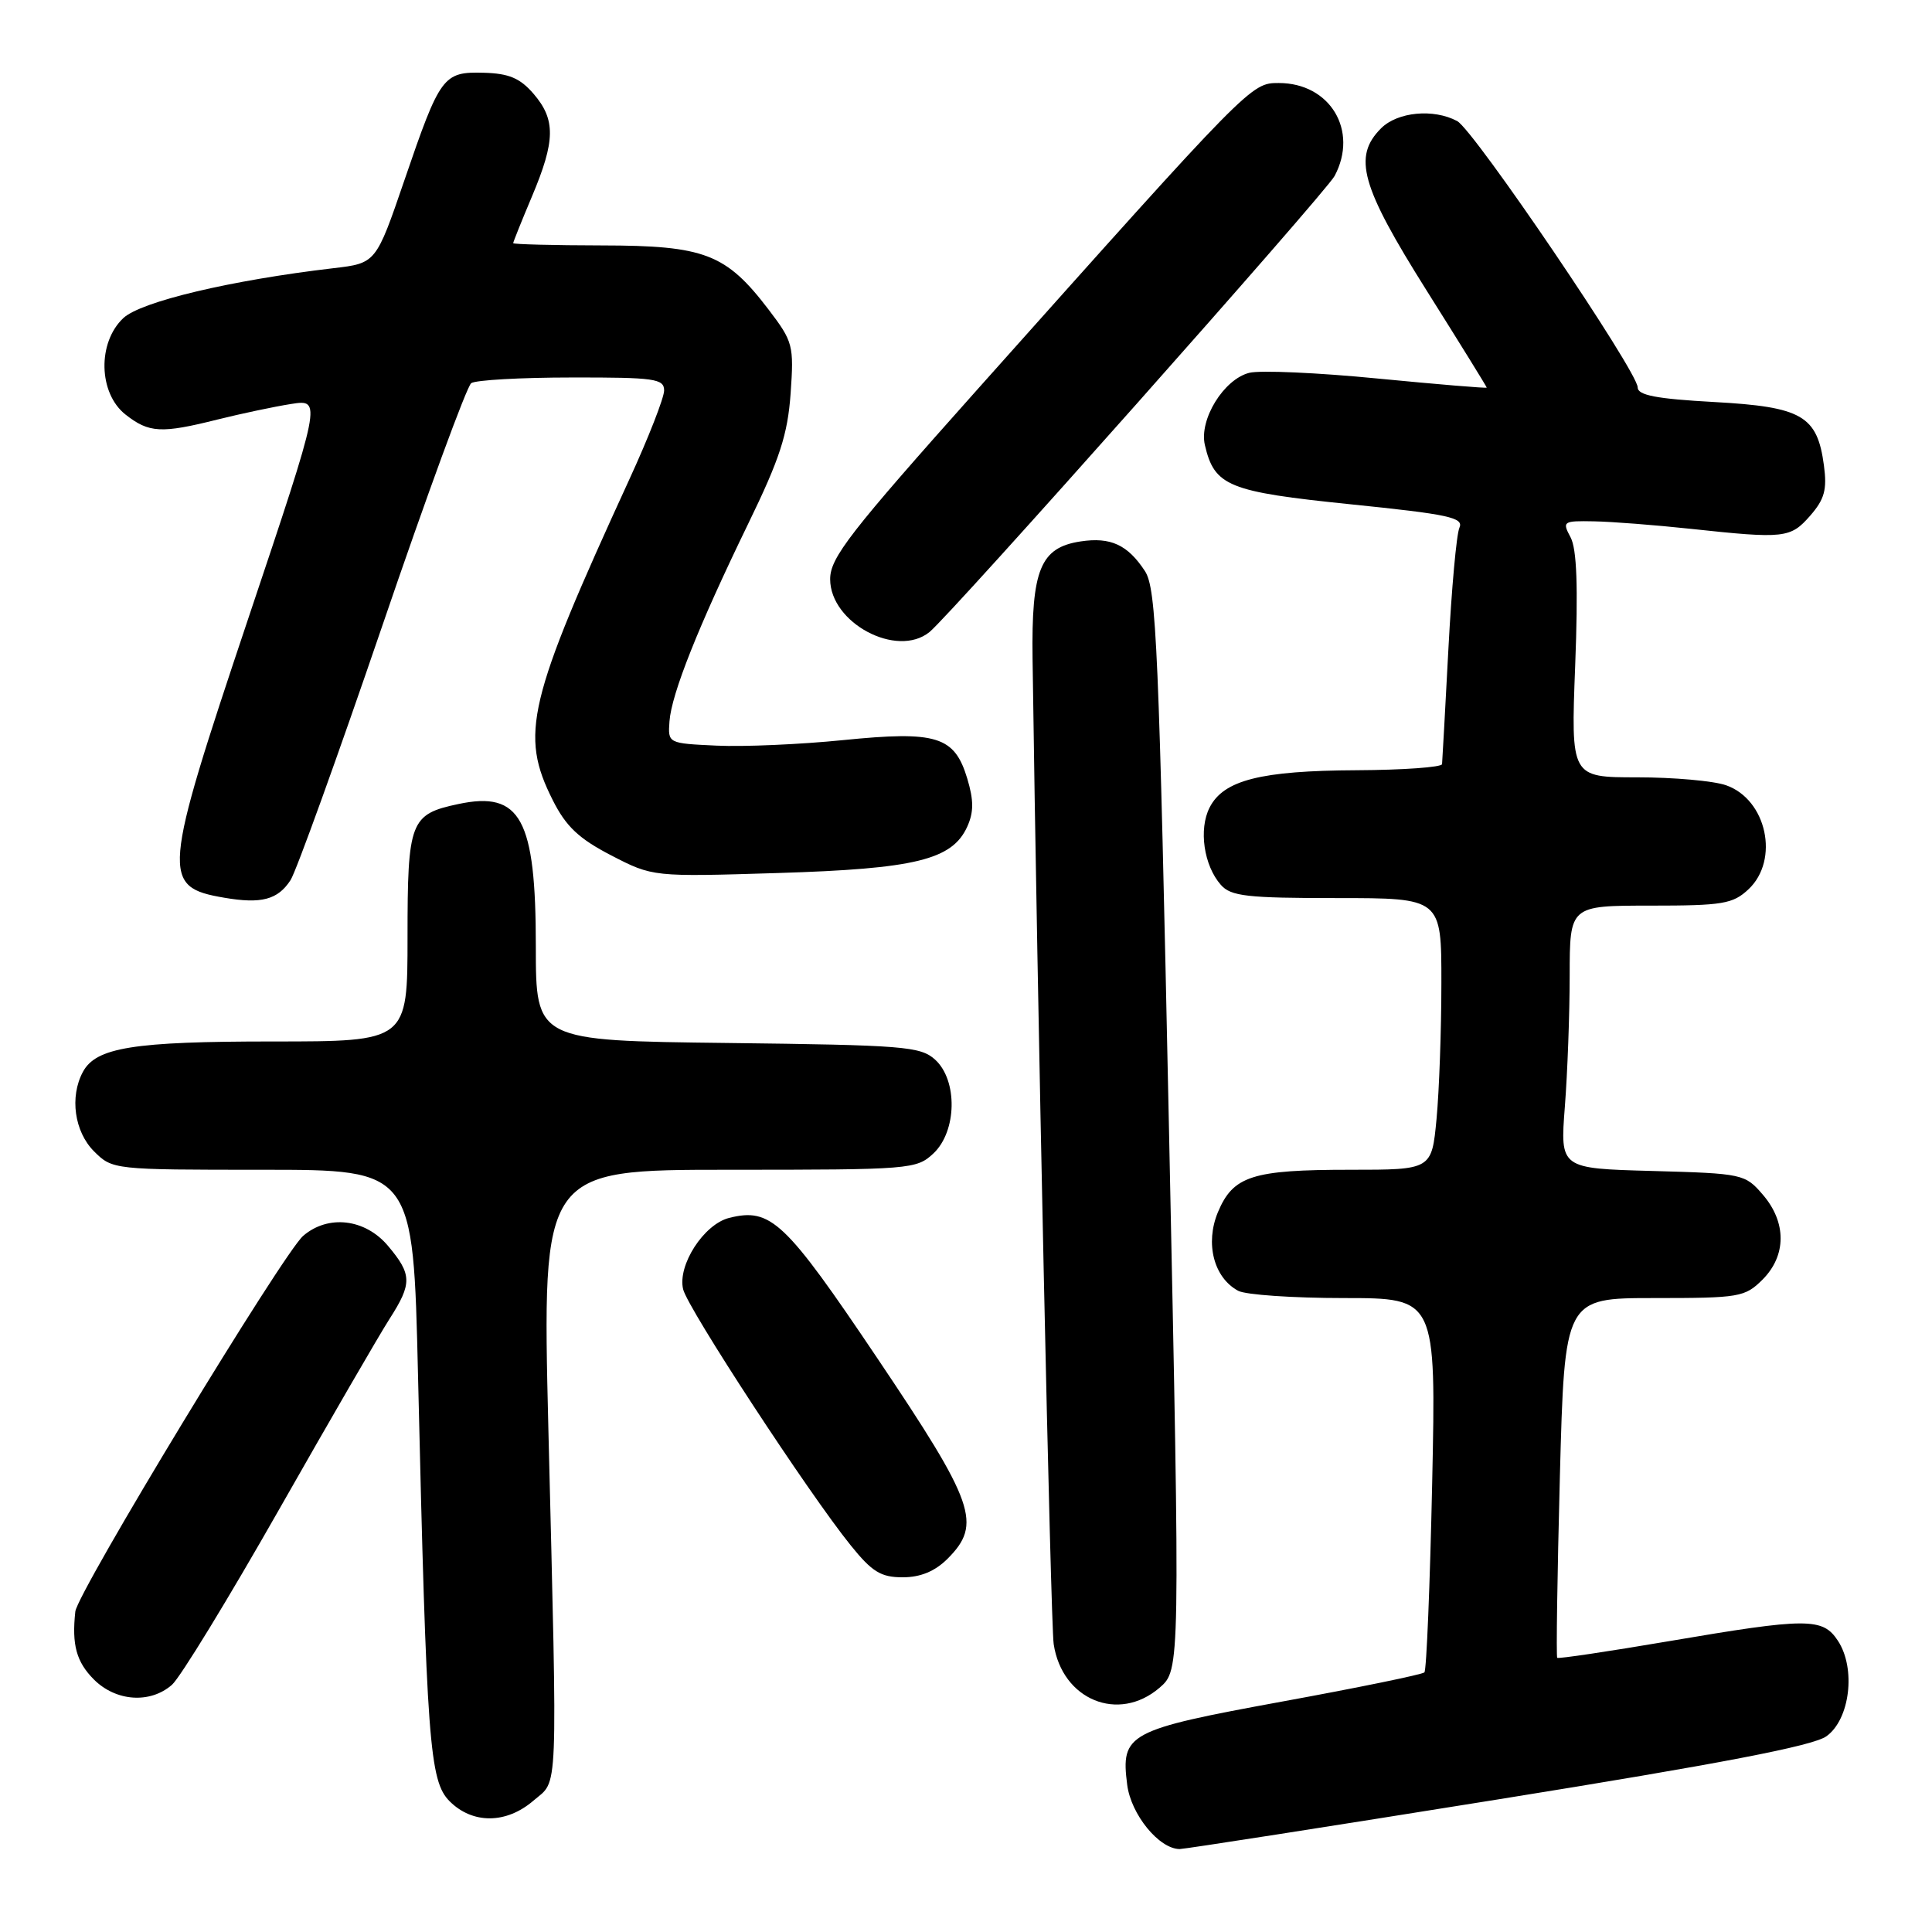 <?xml version="1.0" encoding="UTF-8" standalone="no"?>
<!DOCTYPE svg PUBLIC "-//W3C//DTD SVG 1.1//EN" "http://www.w3.org/Graphics/SVG/1.1/DTD/svg11.dtd" >
<svg xmlns="http://www.w3.org/2000/svg" xmlns:xlink="http://www.w3.org/1999/xlink" version="1.1" viewBox="0 0 256 256">
 <g >
 <path fill="currentColor"
d=" M 198.50 238.43 C 227.95 233.70 240.20 231.35 242.00 230.07 C 245.13 227.85 245.95 221.10 243.54 217.42 C 241.52 214.33 239.50 214.34 221.05 217.48 C 213.11 218.83 206.49 219.82 206.34 219.67 C 206.19 219.52 206.35 208.74 206.69 195.70 C 207.32 172.00 207.32 172.00 219.20 172.00 C 230.49 172.00 231.21 171.88 233.55 169.55 C 236.72 166.37 236.74 161.97 233.59 158.31 C 231.23 155.56 230.93 155.49 218.95 155.16 C 206.72 154.83 206.72 154.83 207.35 146.66 C 207.70 142.17 207.99 134.34 207.99 129.25 C 208.00 120.00 208.00 120.00 218.69 120.00 C 228.28 120.00 229.61 119.78 231.69 117.83 C 235.82 113.94 234.10 105.93 228.71 104.05 C 227.06 103.47 221.75 103.00 216.93 103.00 C 208.15 103.00 208.15 103.00 208.72 88.20 C 209.12 77.76 208.94 72.76 208.11 71.20 C 206.98 69.09 207.10 69.00 211.21 69.08 C 213.57 69.12 219.32 69.57 224.00 70.07 C 236.47 71.41 237.24 71.32 239.86 68.33 C 241.76 66.15 242.11 64.88 241.68 61.67 C 240.80 55.08 238.78 53.91 227.14 53.27 C 219.47 52.85 217.00 52.37 217.00 51.33 C 217.00 49.24 195.31 17.23 193.08 16.04 C 189.95 14.37 185.18 14.82 183.00 17.00 C 179.24 20.76 180.32 24.64 189.00 38.44 C 193.40 45.43 197.00 51.25 197.00 51.36 C 197.00 51.47 190.51 50.93 182.57 50.16 C 174.63 49.38 166.97 49.04 165.54 49.40 C 162.16 50.25 158.87 55.58 159.65 58.96 C 160.92 64.42 162.74 65.16 178.95 66.82 C 191.98 68.15 193.98 68.58 193.38 69.93 C 192.99 70.79 192.34 78.03 191.92 86.00 C 191.50 93.97 191.12 100.84 191.08 101.25 C 191.04 101.66 185.94 102.03 179.75 102.06 C 167.05 102.12 162.13 103.37 160.28 107.00 C 158.81 109.88 159.51 114.69 161.77 117.25 C 163.10 118.76 165.22 119.00 177.15 119.00 C 191.00 119.00 191.00 119.00 190.99 130.25 C 190.99 136.44 190.70 144.54 190.35 148.25 C 189.71 155.00 189.71 155.00 178.92 155.00 C 165.92 155.00 163.40 155.81 161.38 160.62 C 159.66 164.76 160.83 169.30 164.07 171.04 C 165.06 171.57 171.36 172.00 178.08 172.00 C 190.29 172.00 190.29 172.00 189.77 196.54 C 189.48 210.04 189.02 221.32 188.74 221.60 C 188.46 221.88 179.99 223.62 169.92 225.46 C 149.40 229.22 148.49 229.71 149.36 236.50 C 149.87 240.44 153.58 244.99 156.31 245.01 C 156.96 245.01 175.95 242.05 198.50 238.43 Z  M 70.69 238.59 C 74.01 235.73 73.88 239.06 72.66 189.25 C 71.83 155.00 71.83 155.00 96.60 155.00 C 120.66 155.00 121.44 154.94 123.69 152.83 C 126.80 149.90 126.92 143.14 123.90 140.40 C 121.96 138.65 119.73 138.48 96.40 138.20 C 71.00 137.90 71.00 137.90 71.00 125.40 C 71.00 108.48 68.99 104.78 60.73 106.54 C 54.35 107.89 54.00 108.81 54.00 124.15 C 54.00 138.00 54.00 138.00 36.15 138.00 C 17.66 138.00 12.72 138.79 10.98 142.04 C 9.21 145.34 9.86 149.95 12.45 152.55 C 14.90 154.99 15.01 155.00 34.83 155.00 C 54.75 155.00 54.75 155.00 55.39 182.25 C 56.53 230.99 56.90 235.99 59.58 238.68 C 62.63 241.72 67.09 241.69 70.69 238.59 Z  M 153.64 223.64 C 156.39 221.27 156.39 221.27 154.90 149.77 C 153.56 85.66 153.23 78.01 151.71 75.67 C 149.42 72.18 147.16 71.14 143.19 71.74 C 137.85 72.55 136.66 75.46 136.82 87.31 C 137.43 132.04 139.21 215.14 139.62 217.86 C 140.74 225.24 148.20 228.31 153.64 223.64 Z  M 22.78 223.25 C 23.88 222.29 30.27 211.82 36.99 200.00 C 43.71 188.18 50.29 176.82 51.61 174.77 C 54.63 170.06 54.60 168.87 51.41 165.08 C 48.39 161.49 43.49 160.91 40.18 163.75 C 37.53 166.03 10.26 210.98 9.98 213.54 C 9.50 217.95 10.12 220.21 12.45 222.55 C 15.37 225.46 19.90 225.77 22.78 223.25 Z  M 125.55 206.55 C 130.15 201.94 129.20 199.23 116.25 179.97 C 104.00 161.75 102.14 160.00 96.61 161.38 C 93.25 162.23 89.75 167.66 90.52 170.84 C 91.13 173.38 107.15 197.87 112.71 204.75 C 115.55 208.28 116.72 209.00 119.61 209.00 C 121.97 209.00 123.88 208.21 125.55 206.55 Z  M 38.50 116.62 C 39.25 115.45 44.71 100.33 50.63 83.00 C 56.54 65.67 61.86 51.17 62.44 50.77 C 63.02 50.36 69.01 50.02 75.75 50.02 C 86.76 50.00 88.00 50.18 88.00 51.75 C 87.99 52.71 85.93 58.00 83.40 63.50 C 69.88 92.96 68.85 97.31 73.25 106.04 C 75.00 109.52 76.71 111.13 81.00 113.35 C 86.50 116.19 86.50 116.19 103.08 115.68 C 121.30 115.12 126.16 113.93 128.16 109.55 C 129.03 107.63 129.04 106.07 128.17 103.17 C 126.48 97.55 124.13 96.82 111.70 98.07 C 106.05 98.64 98.51 98.97 94.96 98.80 C 88.50 98.50 88.50 98.50 88.71 95.58 C 88.98 91.92 92.52 83.03 99.14 69.40 C 103.32 60.81 104.37 57.58 104.76 52.15 C 105.21 45.76 105.08 45.27 101.85 41.03 C 96.20 33.62 93.39 32.54 79.76 32.52 C 73.30 32.51 68.00 32.37 68.00 32.22 C 68.00 32.07 69.12 29.27 70.50 26.00 C 73.60 18.64 73.64 15.85 70.70 12.43 C 68.91 10.35 67.43 9.73 64.10 9.64 C 58.71 9.50 58.33 10.02 53.58 23.90 C 49.82 34.88 49.82 34.88 44.16 35.54 C 30.60 37.13 18.67 39.96 16.34 42.15 C 12.89 45.39 13.04 52.10 16.63 54.93 C 19.75 57.38 21.36 57.46 28.86 55.58 C 31.96 54.81 36.33 53.88 38.57 53.53 C 42.64 52.89 42.64 52.89 32.84 82.12 C 21.48 116.03 21.36 117.52 29.70 118.95 C 34.63 119.80 36.81 119.22 38.50 116.62 Z  M 123.16 83.75 C 125.98 81.47 175.65 25.54 176.84 23.32 C 180.04 17.31 176.25 11.00 169.44 11.00 C 165.75 11.00 165.74 11.02 129.62 51.48 C 112.59 70.57 110.00 73.89 110.00 76.74 C 110.00 82.54 118.84 87.25 123.16 83.75 Z "/>
</g>
</svg>
